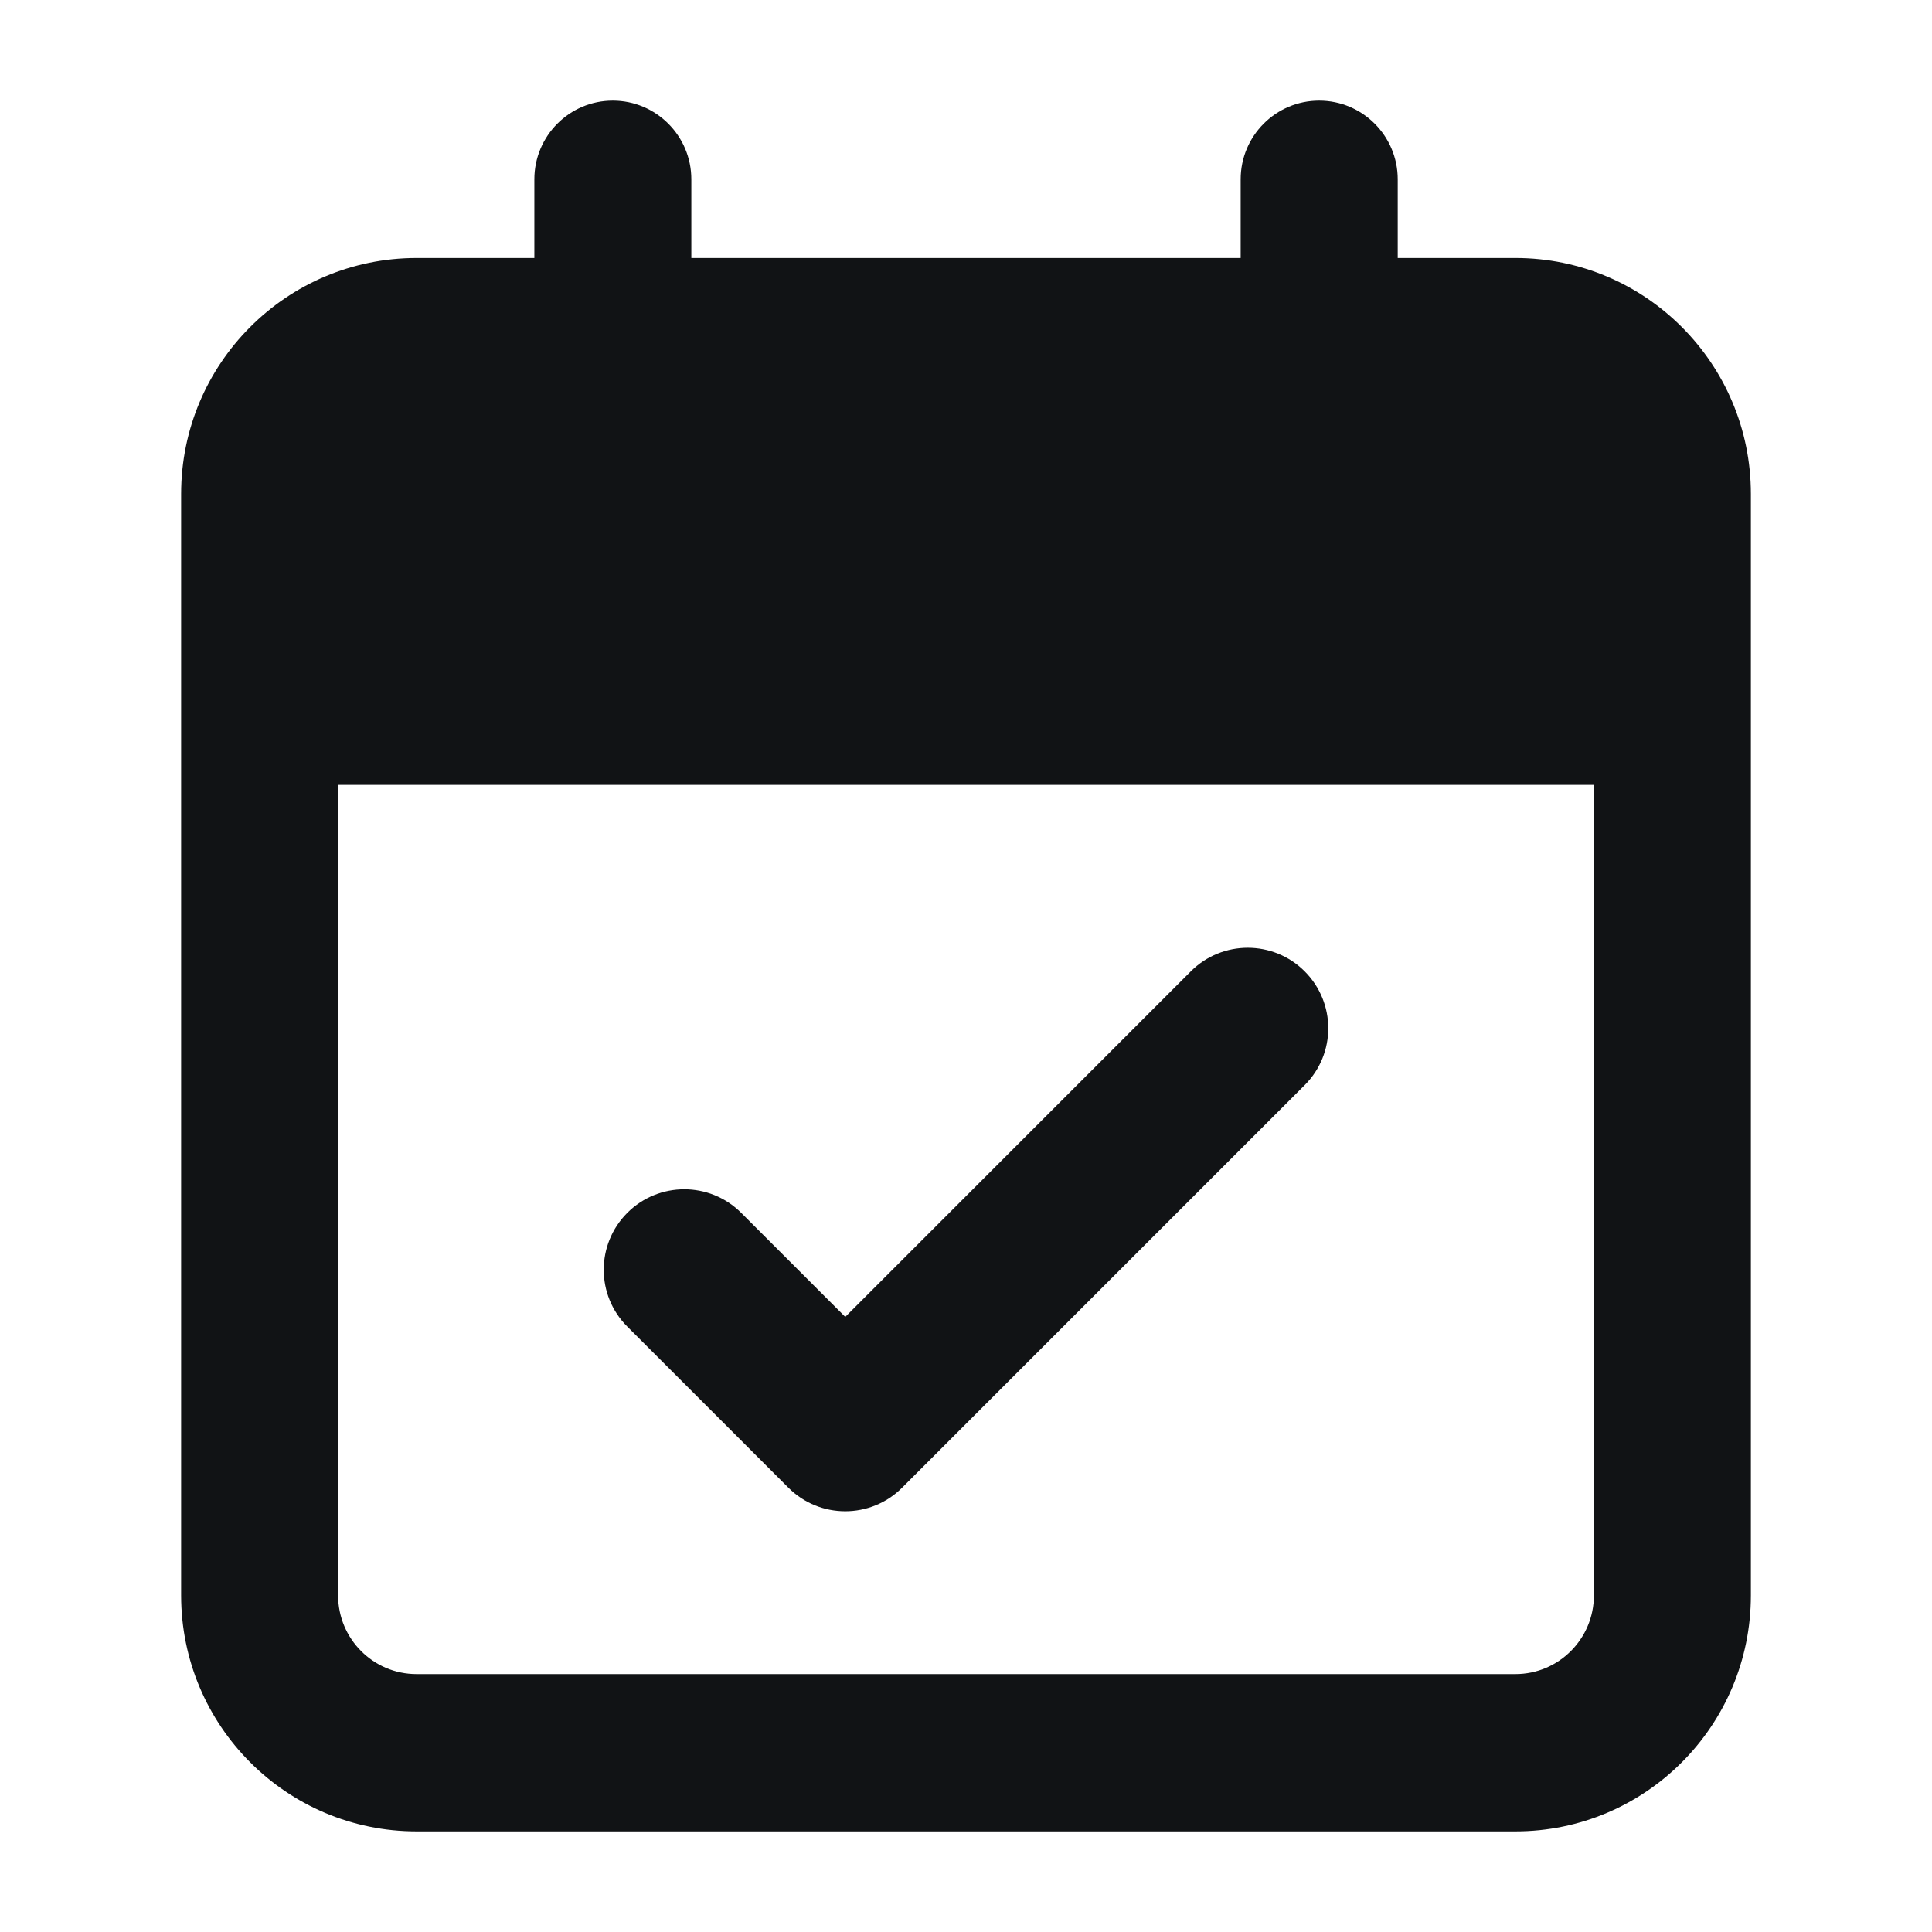 <svg width="24" height="24" viewBox="0 0 24 24" fill="none" xmlns="http://www.w3.org/2000/svg">
<g clip-path="url(#clip0_737_50)">
<path fill-rule="evenodd" clip-rule="evenodd" d="M7.612 1.25C8.151 1.25 8.588 1.688 8.588 2.227V3.205H15.412V2.227C15.412 1.688 15.849 1.25 16.387 1.25C16.926 1.25 17.363 1.688 17.363 2.227V3.205H18.825C20.44 3.205 21.75 4.517 21.75 6.136V19.818C21.75 21.437 20.44 22.75 18.825 22.75H5.175C3.56 22.75 2.25 21.437 2.25 19.818V6.136C2.25 4.517 3.56 3.205 5.175 3.205H6.638V2.227C6.638 1.688 7.074 1.25 7.612 1.25ZM19.8 9.75H4.2V19.818C4.2 20.358 4.636 20.796 5.175 20.796H18.825C19.363 20.796 19.8 20.358 19.8 19.818V9.75Z" fill="#111315"/>
<path fill-rule="evenodd" clip-rule="evenodd" d="M16.207 12.066C16.598 12.457 16.598 13.09 16.207 13.48L11.207 18.48C10.817 18.871 10.183 18.871 9.793 18.48L7.793 16.48C7.402 16.09 7.402 15.457 7.793 15.066C8.183 14.676 8.817 14.676 9.207 15.066L10.5 16.359L14.793 12.066C15.183 11.676 15.817 11.676 16.207 12.066Z" fill="#111315"/>
</g>
<defs>
<clipPath id="clip0_737_50">
<rect width="24" height="24" fill="white"/>
</clipPath>
</defs>
</svg>
